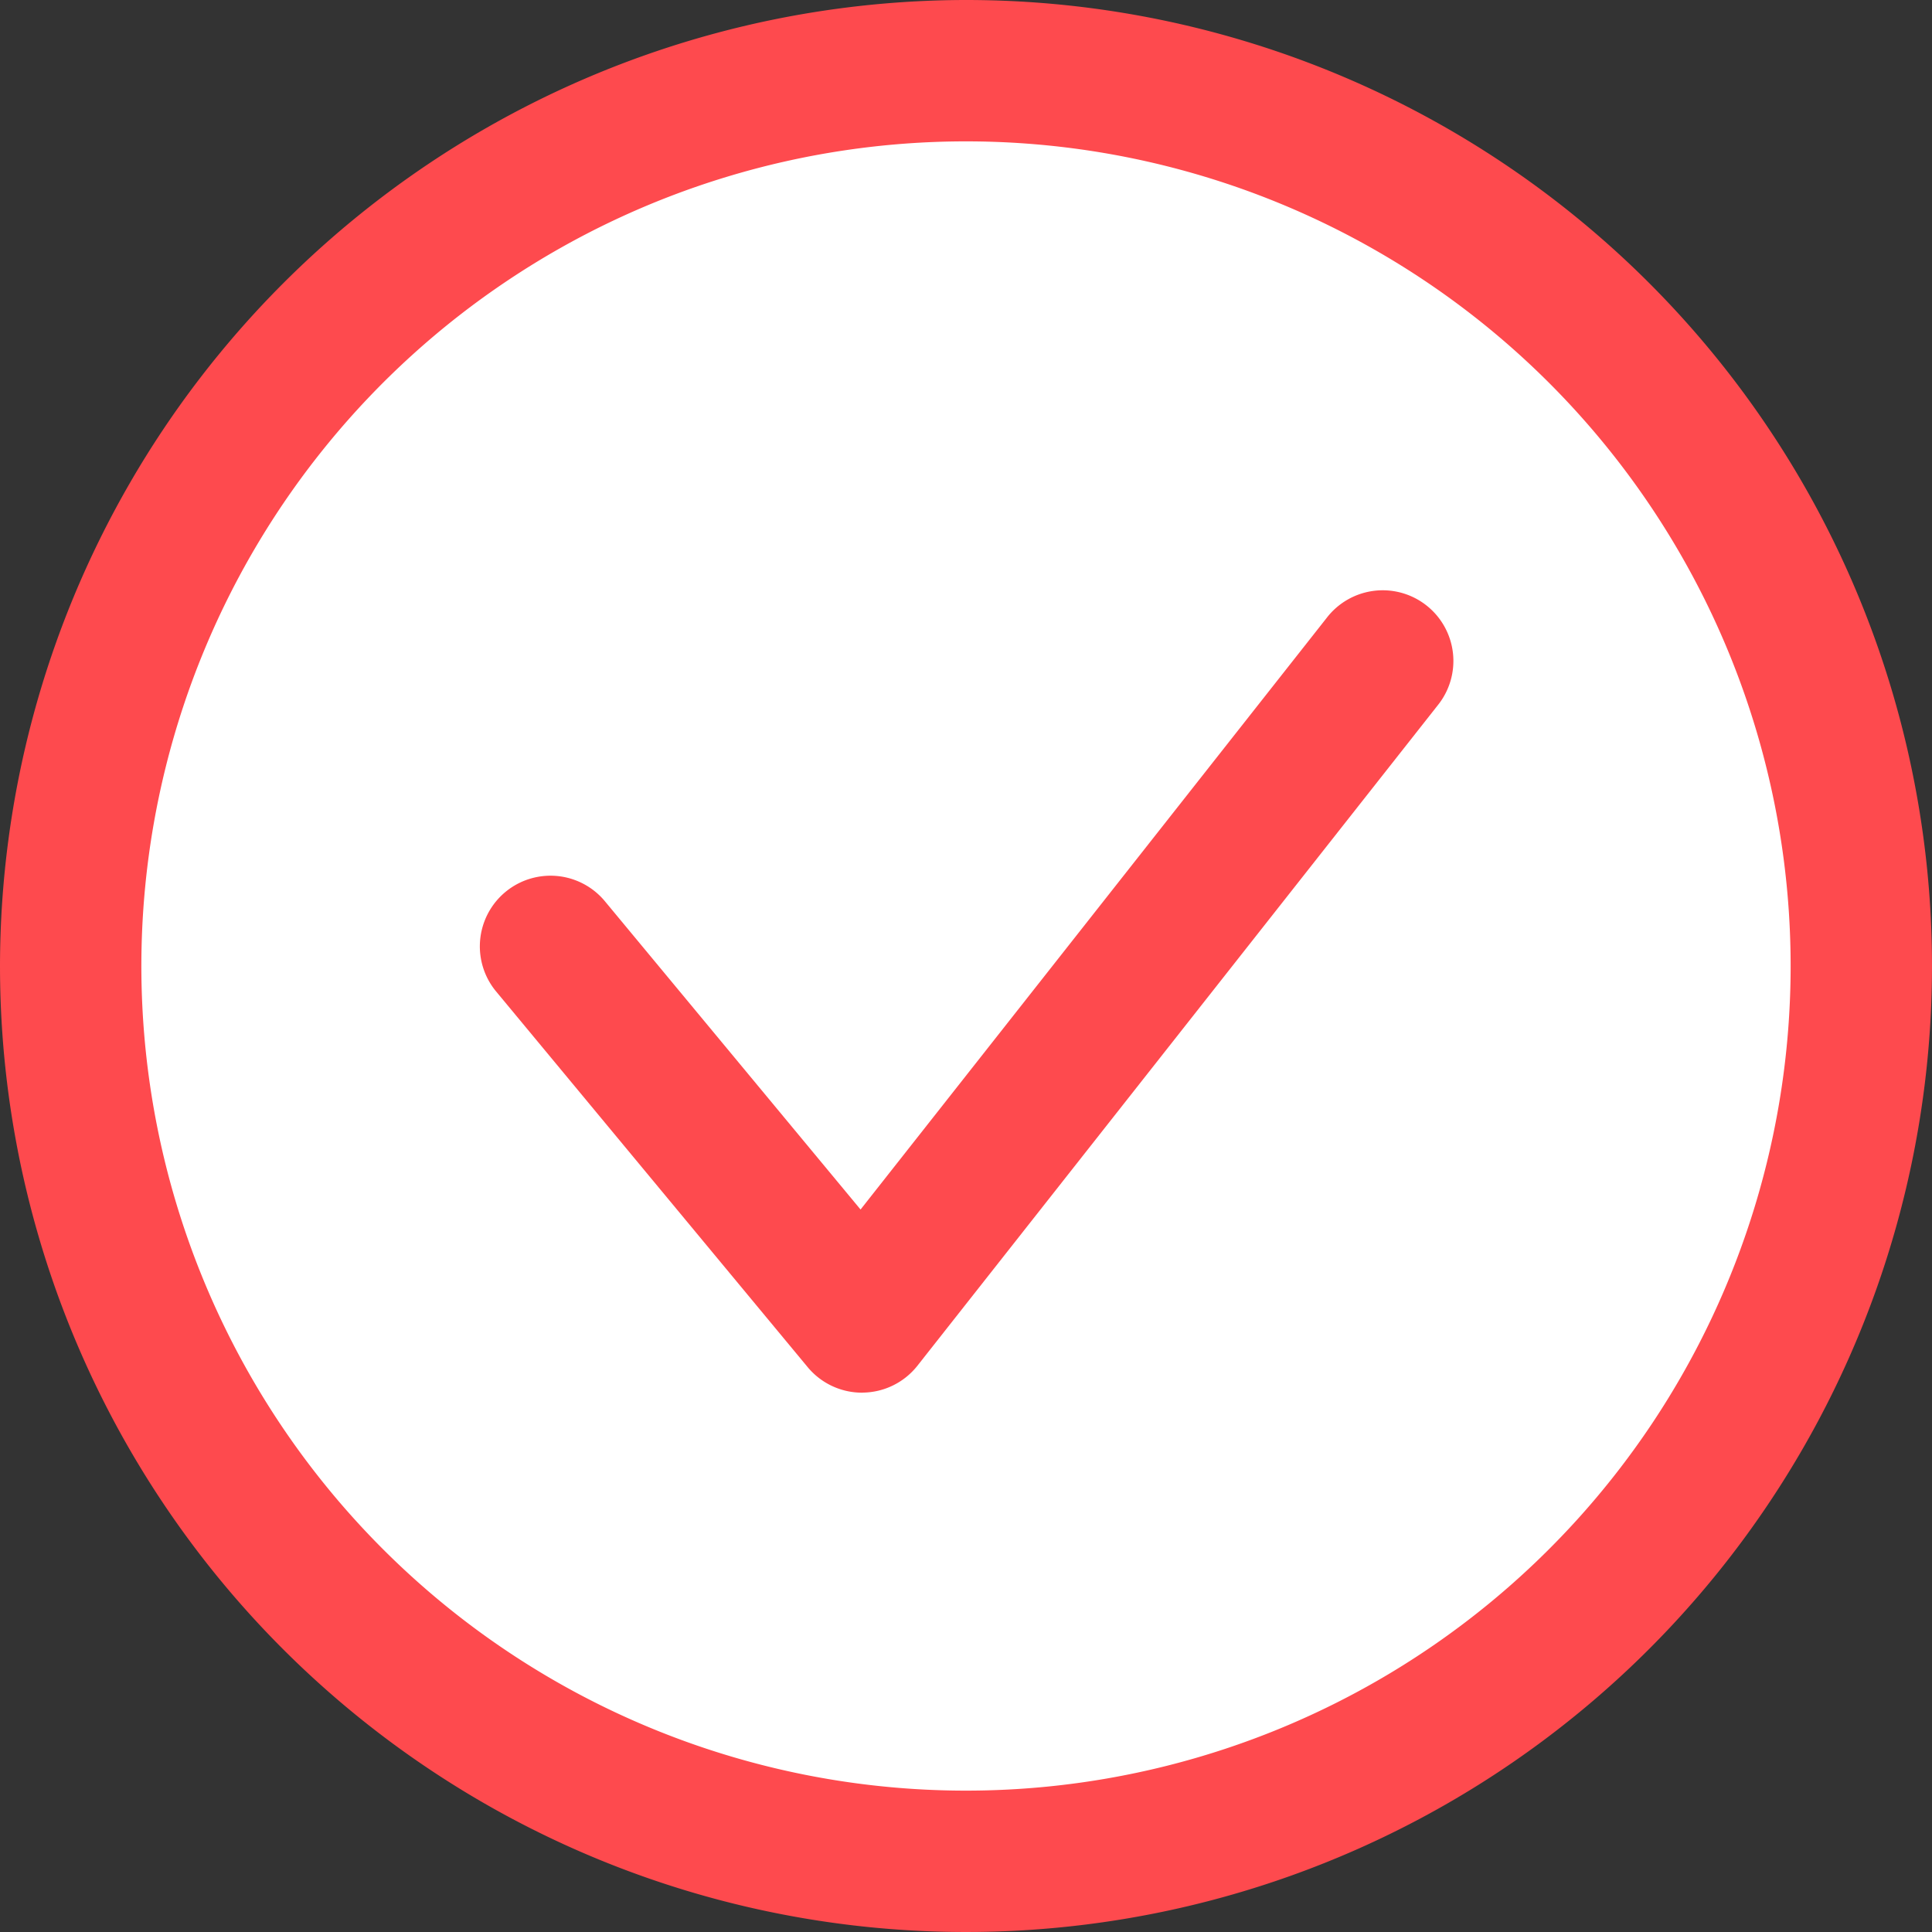 <svg xmlns="http://www.w3.org/2000/svg" width="64" height="64" viewBox="0 0 64 64">
    <rect x="0" y="0" width="64" height="64" fill="#333333" stroke="none"/>
    <g transform="translate(-12776.213 -307.212)">
        <circle data-name="Ellipse 293" cx="30.982" cy="30.982" r="30.982" transform="translate(12777.372 308.088)" style="fill:#fff"/>
        <path data-name="Ellipse 293 - Outline" d="M26-1.317A27.317 27.317 0 1 0 53.317 26 27.317 27.317 0 0 0 26-1.317M26-6A32 32 0 1 1-6 26 32.036 32.036 0 0 1 26-6z" transform="translate(12782.213 313.212)" style="fill:#fe4a4e"/>
        <path data-name="Path 11886" d="M10899.009 1128.885a2.339 2.339 0 0 1-1.8-.846l-10.336-12.463a2.341 2.341 0 0 1 3.6-2.993l8.488 10.235 15.437-19.593a2.341 2.341 0 1 1 3.675 2.9l-17.227 21.866a2.34 2.34 0 0 1-1.809.892z" transform="translate(1905.759 -775.539)" style="fill:#fe4a4e"/>
    </g>
</svg>
